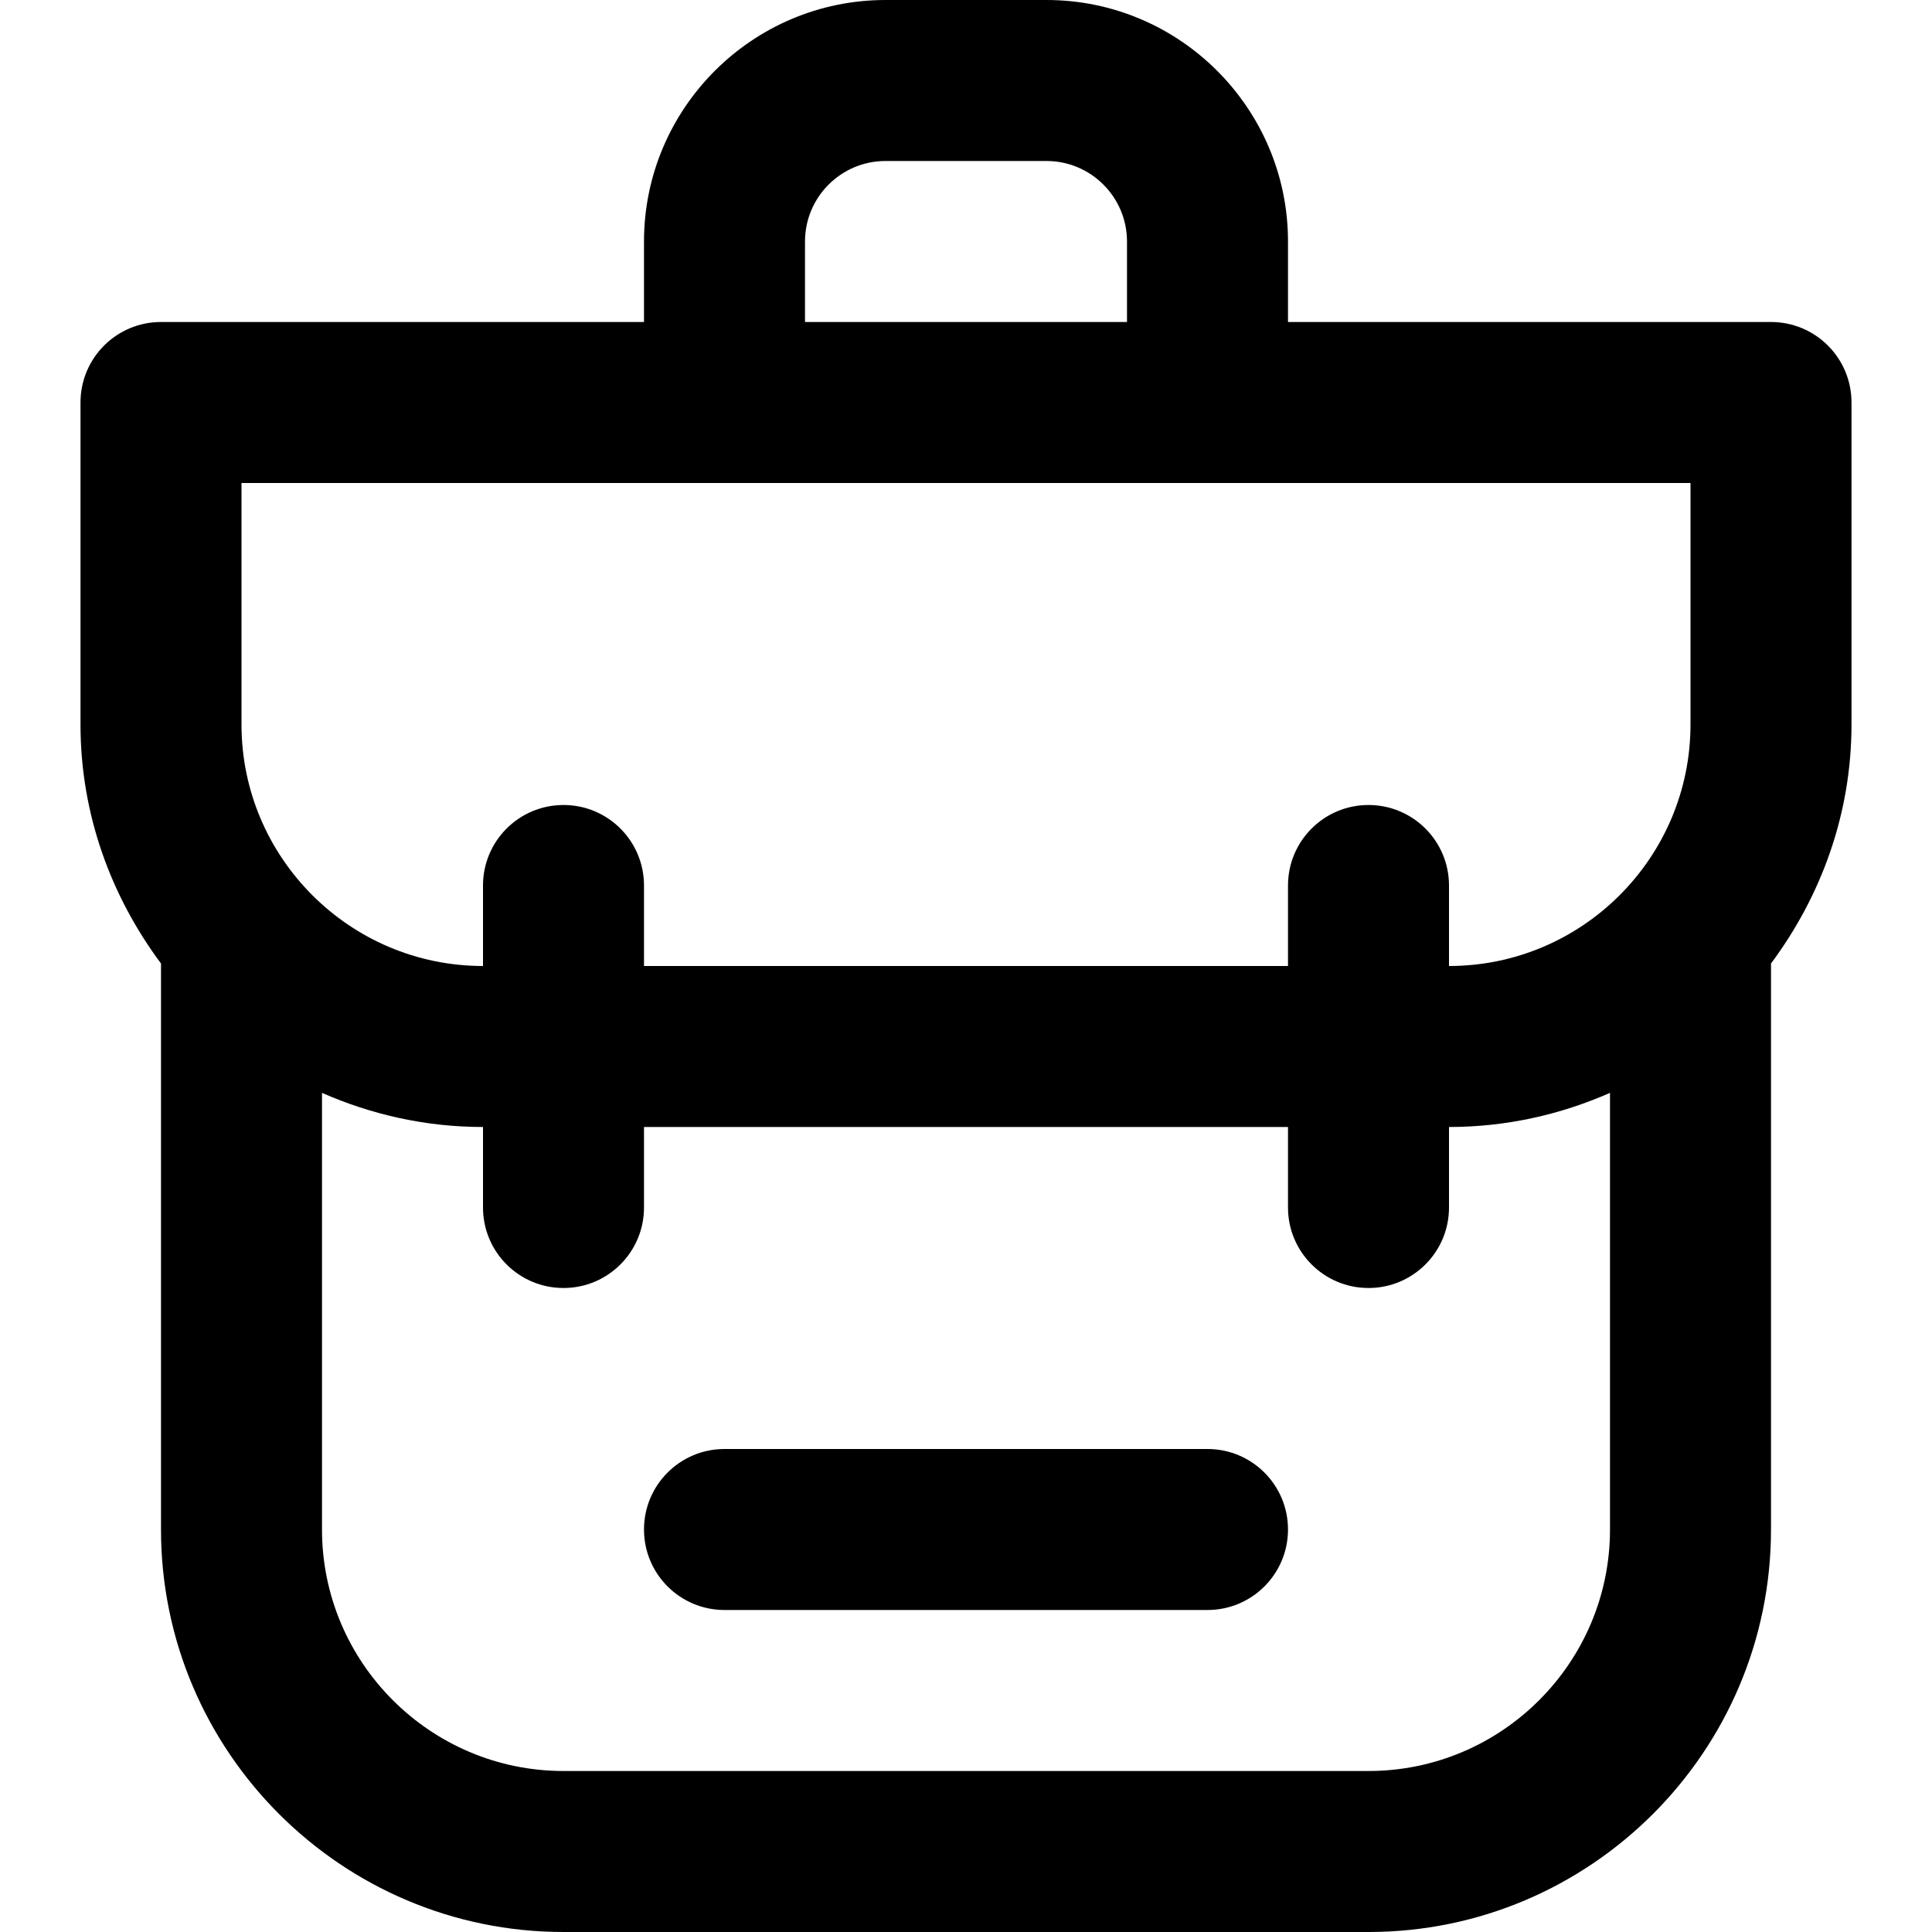 <svg
  width="100%"
  height="100%"
  viewBox="0 0 24 24"
  fill="none"
  xmlns="http://www.w3.org/2000/svg"
>
  <path
    d="M22 4H16V3C16 1.346 14.654 0 13 0H11C9.346 0 8 1.346 8 3V4H2C1.447 4 1 4.448 1 5V9C1 10.116 1.38 11.136 2 11.969V19C2 21.757 4.243 24 7 24H17C19.757 24 22 21.757 22 19V11.969C22.62 11.136 23 10.115 23 9V5C23 4.448 22.553 4 22 4ZM10 3C10 2.449 10.448 2 11 2H13C13.552 2 14 2.449 14 3V4H10V3ZM20 19C20 20.654 18.654 22 17 22H7C5.346 22 4 20.654 4 19V13.576C4.614 13.846 5.288 14 6 14V15C6 15.552 6.447 16 7 16C7.553 16 8 15.552 8 15V14H16V15C16 15.552 16.447 16 17 16C17.553 16 18 15.552 18 15V14C18.712 14 19.386 13.846 20 13.576V19ZM21 9C21 10.654 19.654 12 18 12V11C18 10.448 17.553 10 17 10C16.447 10 16 10.448 16 11V12H8V11C8 10.448 7.553 10 7 10C6.447 10 6 10.448 6 11V12C4.346 12 3 10.654 3 9V6H21V9ZM15 18H9C8.447 18 8 18.448 8 19C8 19.552 8.447 20 9 20H15C15.553 20 16 19.552 16 19C16 18.448 15.553 18 15 18Z"
    fill="currentColor"
  />
</svg>
